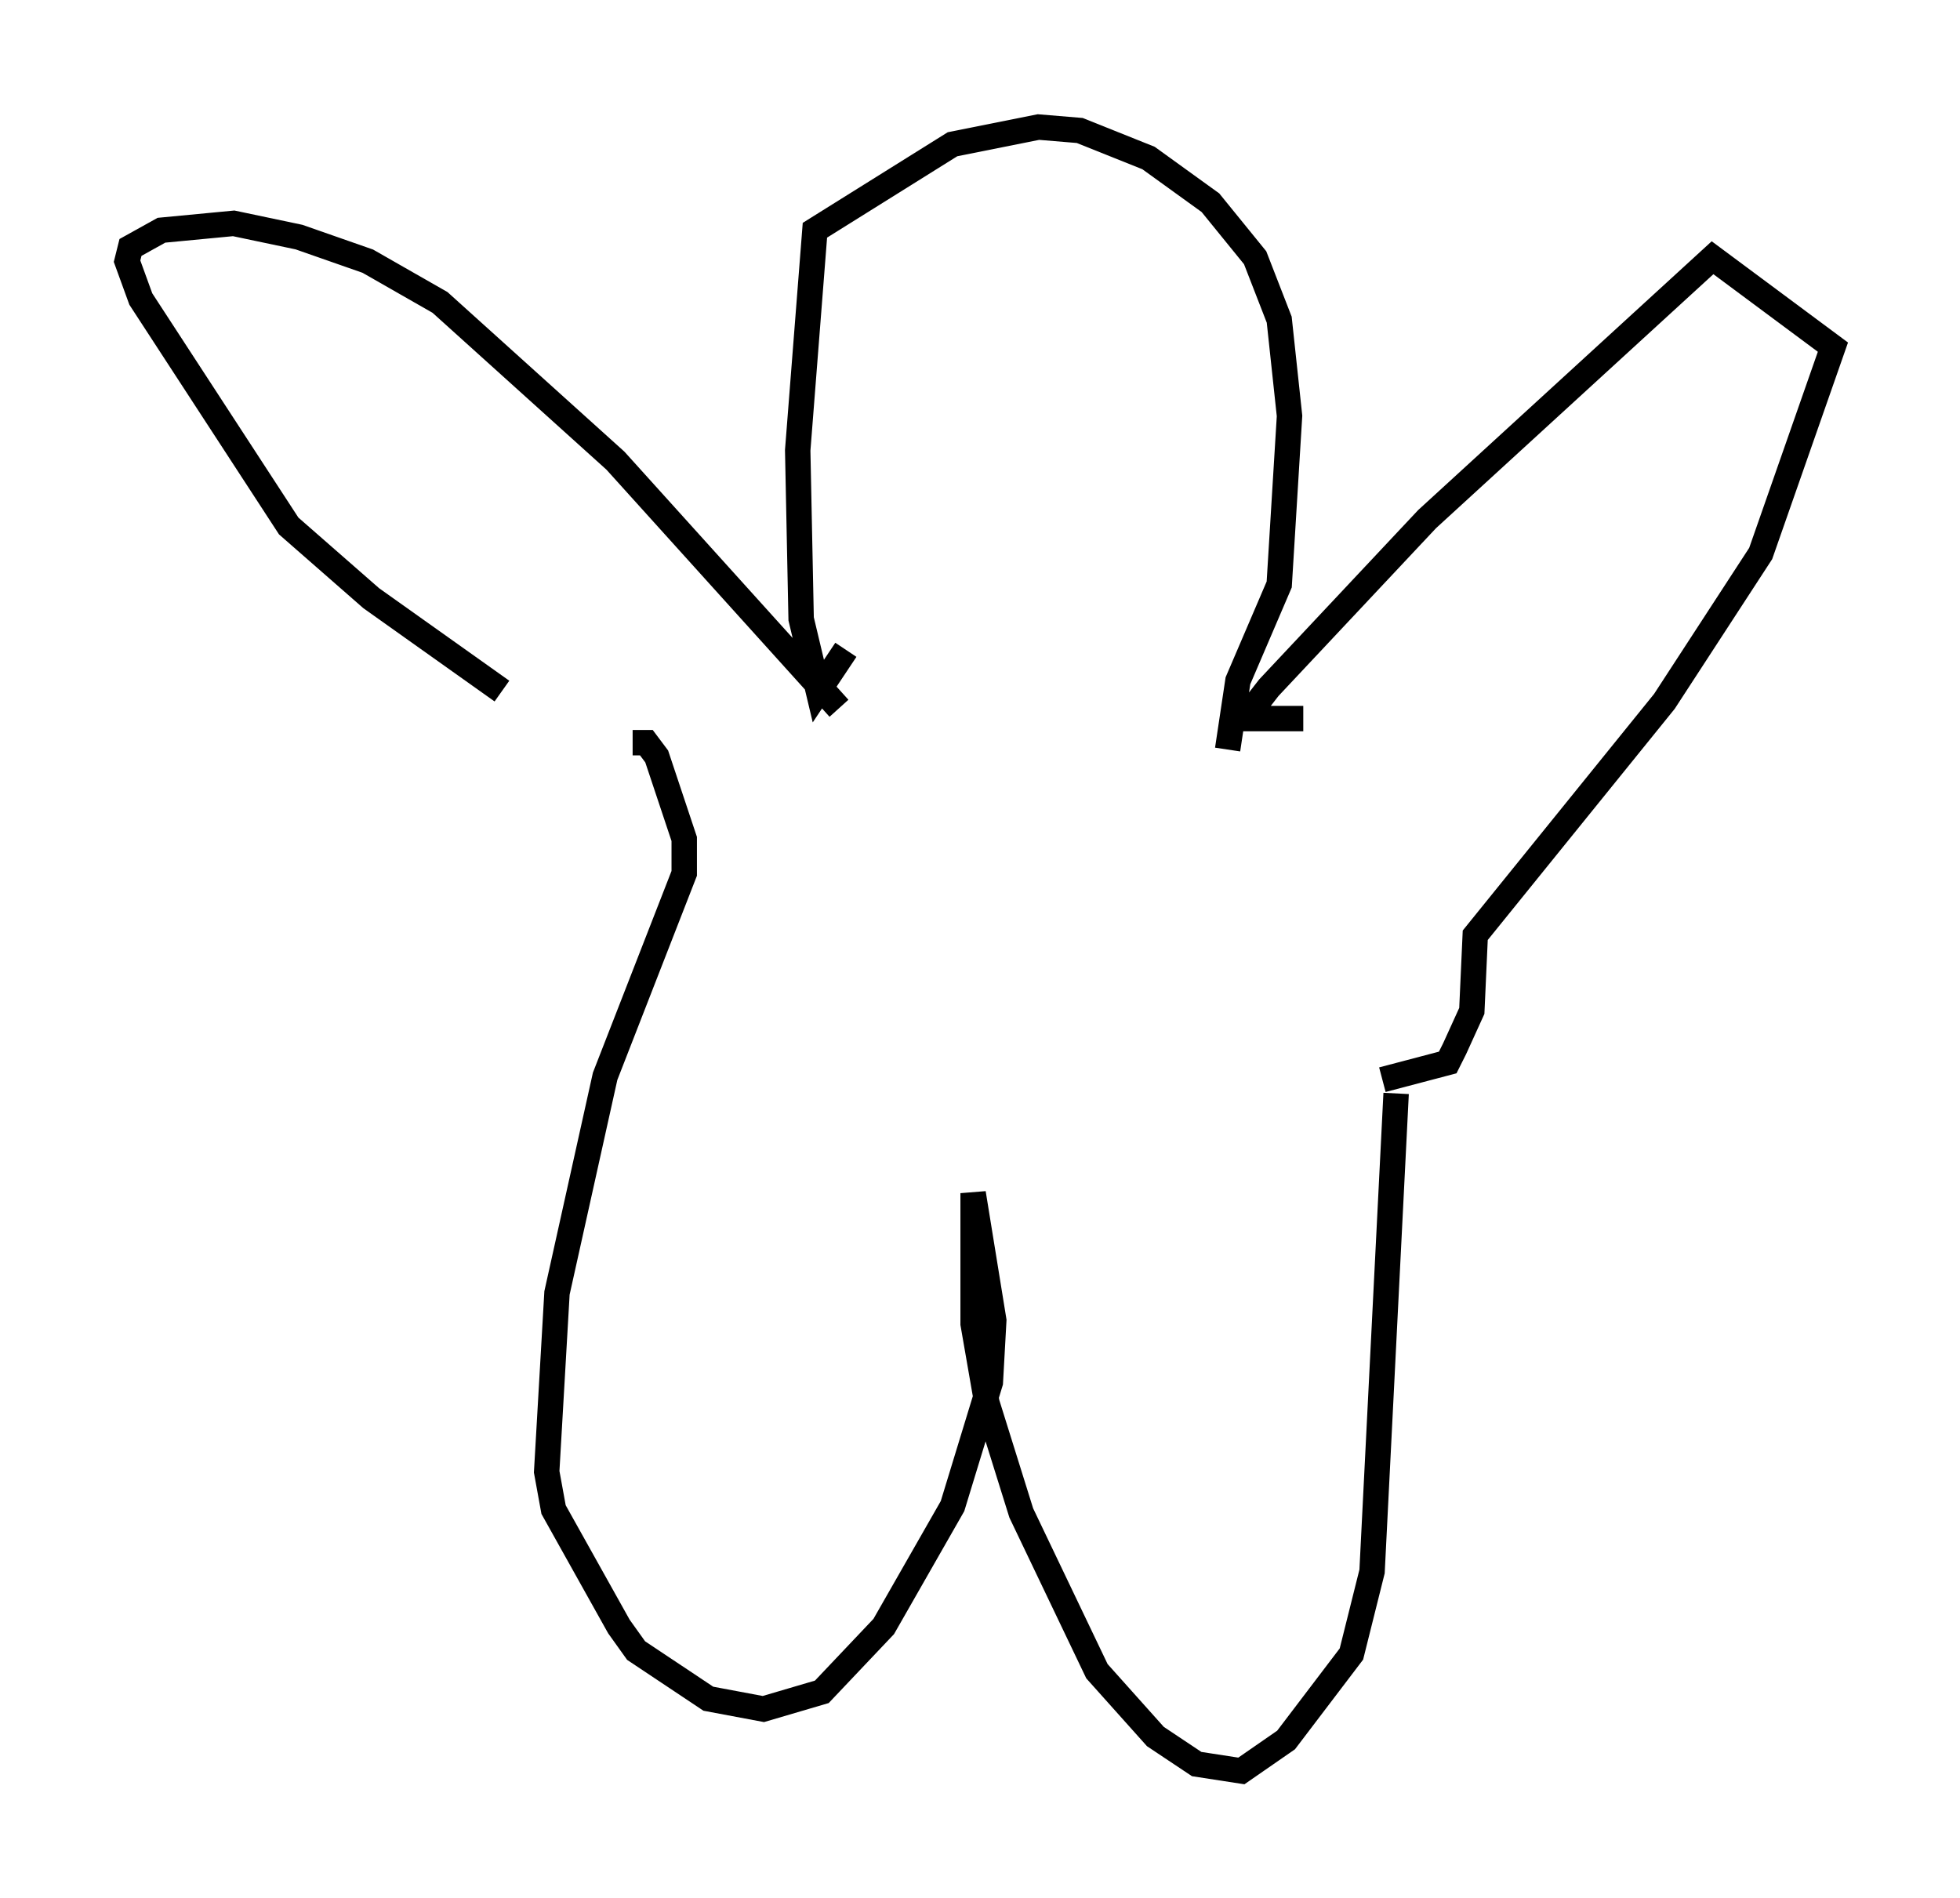 <?xml version="1.0" encoding="utf-8" ?>
<svg baseProfile="full" height="74.681" version="1.1" width="77.117" xmlns="http://www.w3.org/2000/svg" xmlns:ev="http://www.w3.org/2001/xml-events" xmlns:xlink="http://www.w3.org/1999/xlink"><defs /><rect fill="white" height="74.681" width="77.117" x="0" y="0" /><path d="M24.756, 31.657 m-5.007, -4.465 l-5.142, -3.654 -3.248, -2.842 l-5.819, -8.931 -0.541, -1.488 l0.135, -0.541 1.218, -0.677 l2.842, -0.271 2.571, 0.541 l2.706, 0.947 2.842, 1.624 l6.901, 6.225 8.796, 9.743 m0.271, -2.3 l-1.083, 1.624 -0.677, -2.842 l-0.135, -6.631 0.677, -8.66 l5.413, -3.383 3.383, -0.677 l1.624, 0.135 2.706, 1.083 l2.436, 1.759 1.759, 2.165 l0.947, 2.436 0.406, 3.789 l-0.406, 6.631 -1.624, 3.789 l-0.406, 2.706 m2.977, -1.218 l-2.3, 0.0 0.947, -1.218 l6.225, -6.631 11.231, -10.284 l4.736, 3.518 -2.842, 8.119 l-3.789, 5.819 -7.442, 9.202 l-0.135, 2.977 -0.677, 1.488 l-0.271, 0.541 -2.571, 0.677 m0.541, 0.541 l-0.947, 18.809 -0.812, 3.248 l-2.571, 3.383 -1.759, 1.218 l-1.759, -0.271 -1.624, -1.083 l-2.3, -2.571 -2.977, -6.225 l-1.353, -4.33 -0.541, -3.112 l0.0, -5.142 0.812, 5.007 l-0.135, 2.436 -1.488, 4.871 l-2.706, 4.736 -2.436, 2.571 l-2.3, 0.677 -2.165, -0.406 l-2.842, -1.894 -0.677, -0.947 l-2.571, -4.601 -0.271, -1.488 l0.406, -7.036 1.894, -8.525 l3.112, -7.984 0.0, -1.353 l-1.083, -3.248 -0.406, -0.541 l-0.541, 0.0 " fill="none" stroke="black" stroke-width="1" /></svg>